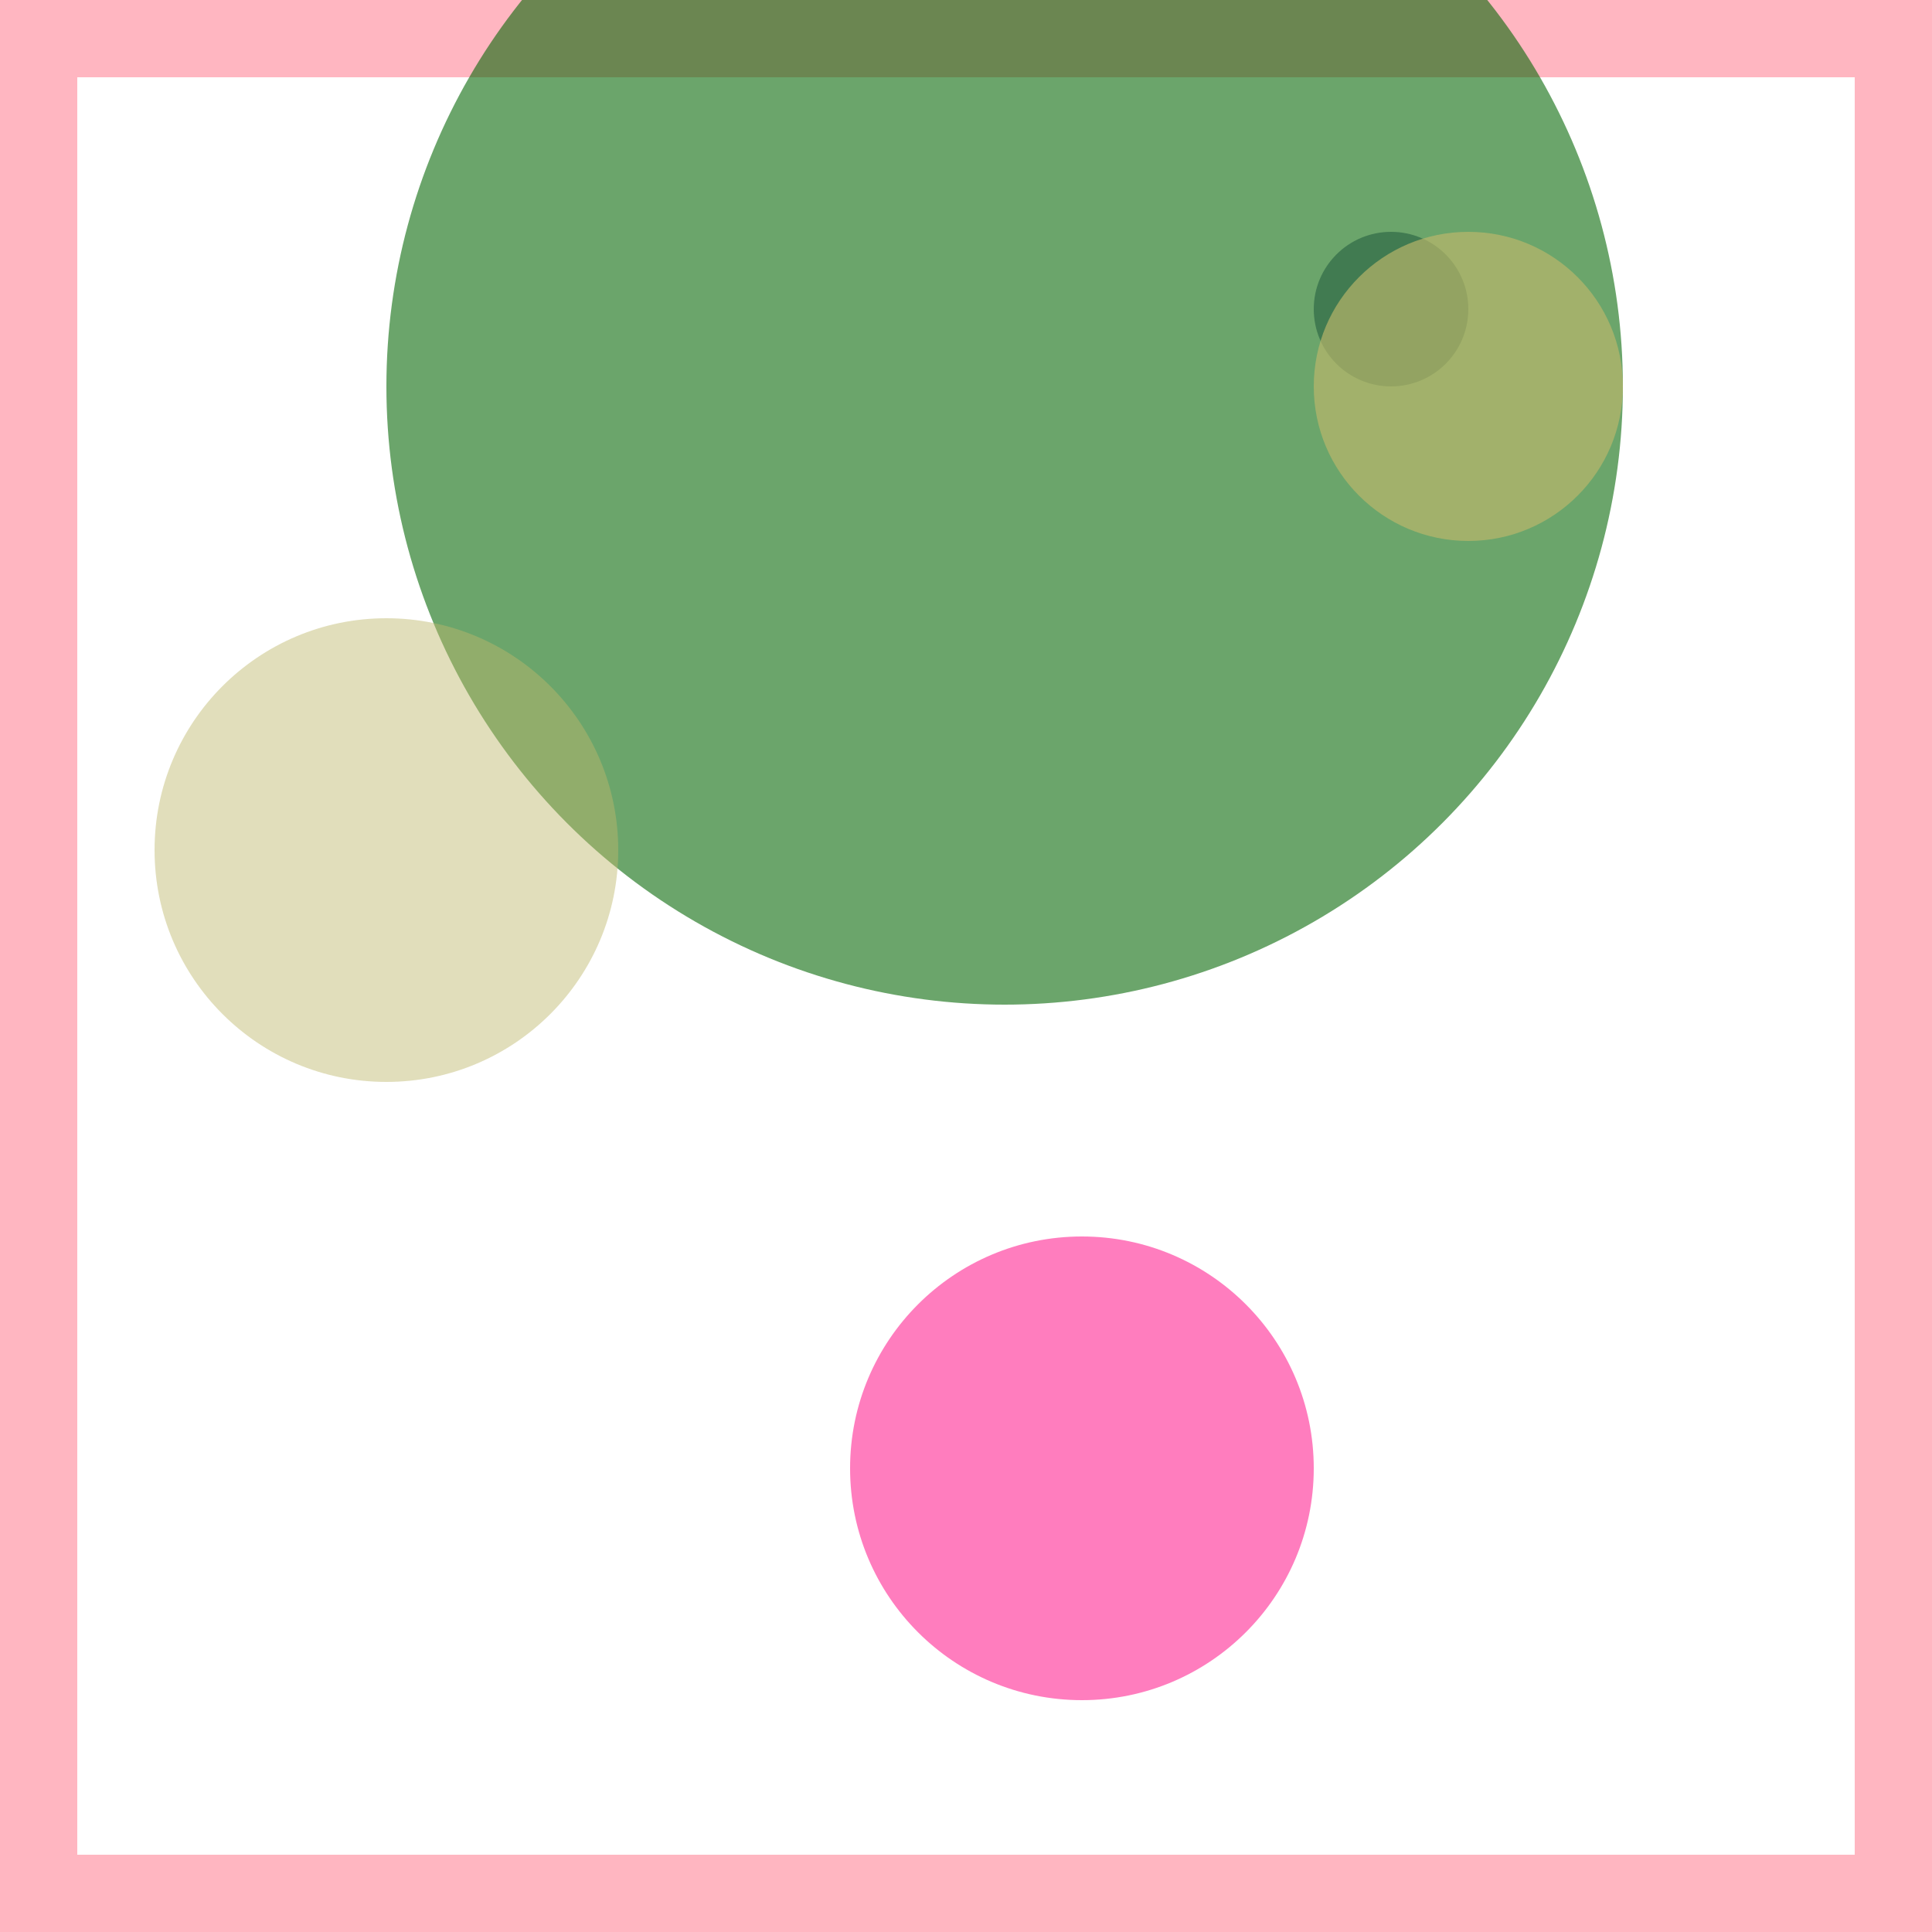 <svg viewBox="0 0 25 25" width="25" height="25" xmlns="http://www.w3.org/2000/svg"><rect width="25" height="25" fill="none" stroke="lightpink" stroke-width="2"/>
<circle cx="14" cy="19" r="3" fill="hotpink" fill-opacity="0.86"/>
<circle cx="18" cy="4" r="1" fill="midnightblue" fill-opacity="0.43"/>
<circle cx="13" cy="5" r="8" fill="darkgreen" fill-opacity="0.58"/>
<circle cx="5" cy="11" r="3" fill="darkkhaki" fill-opacity="0.46"/>
<circle cx="19" cy="5" r="2" fill="darkkhaki" fill-opacity="0.66"/></svg>